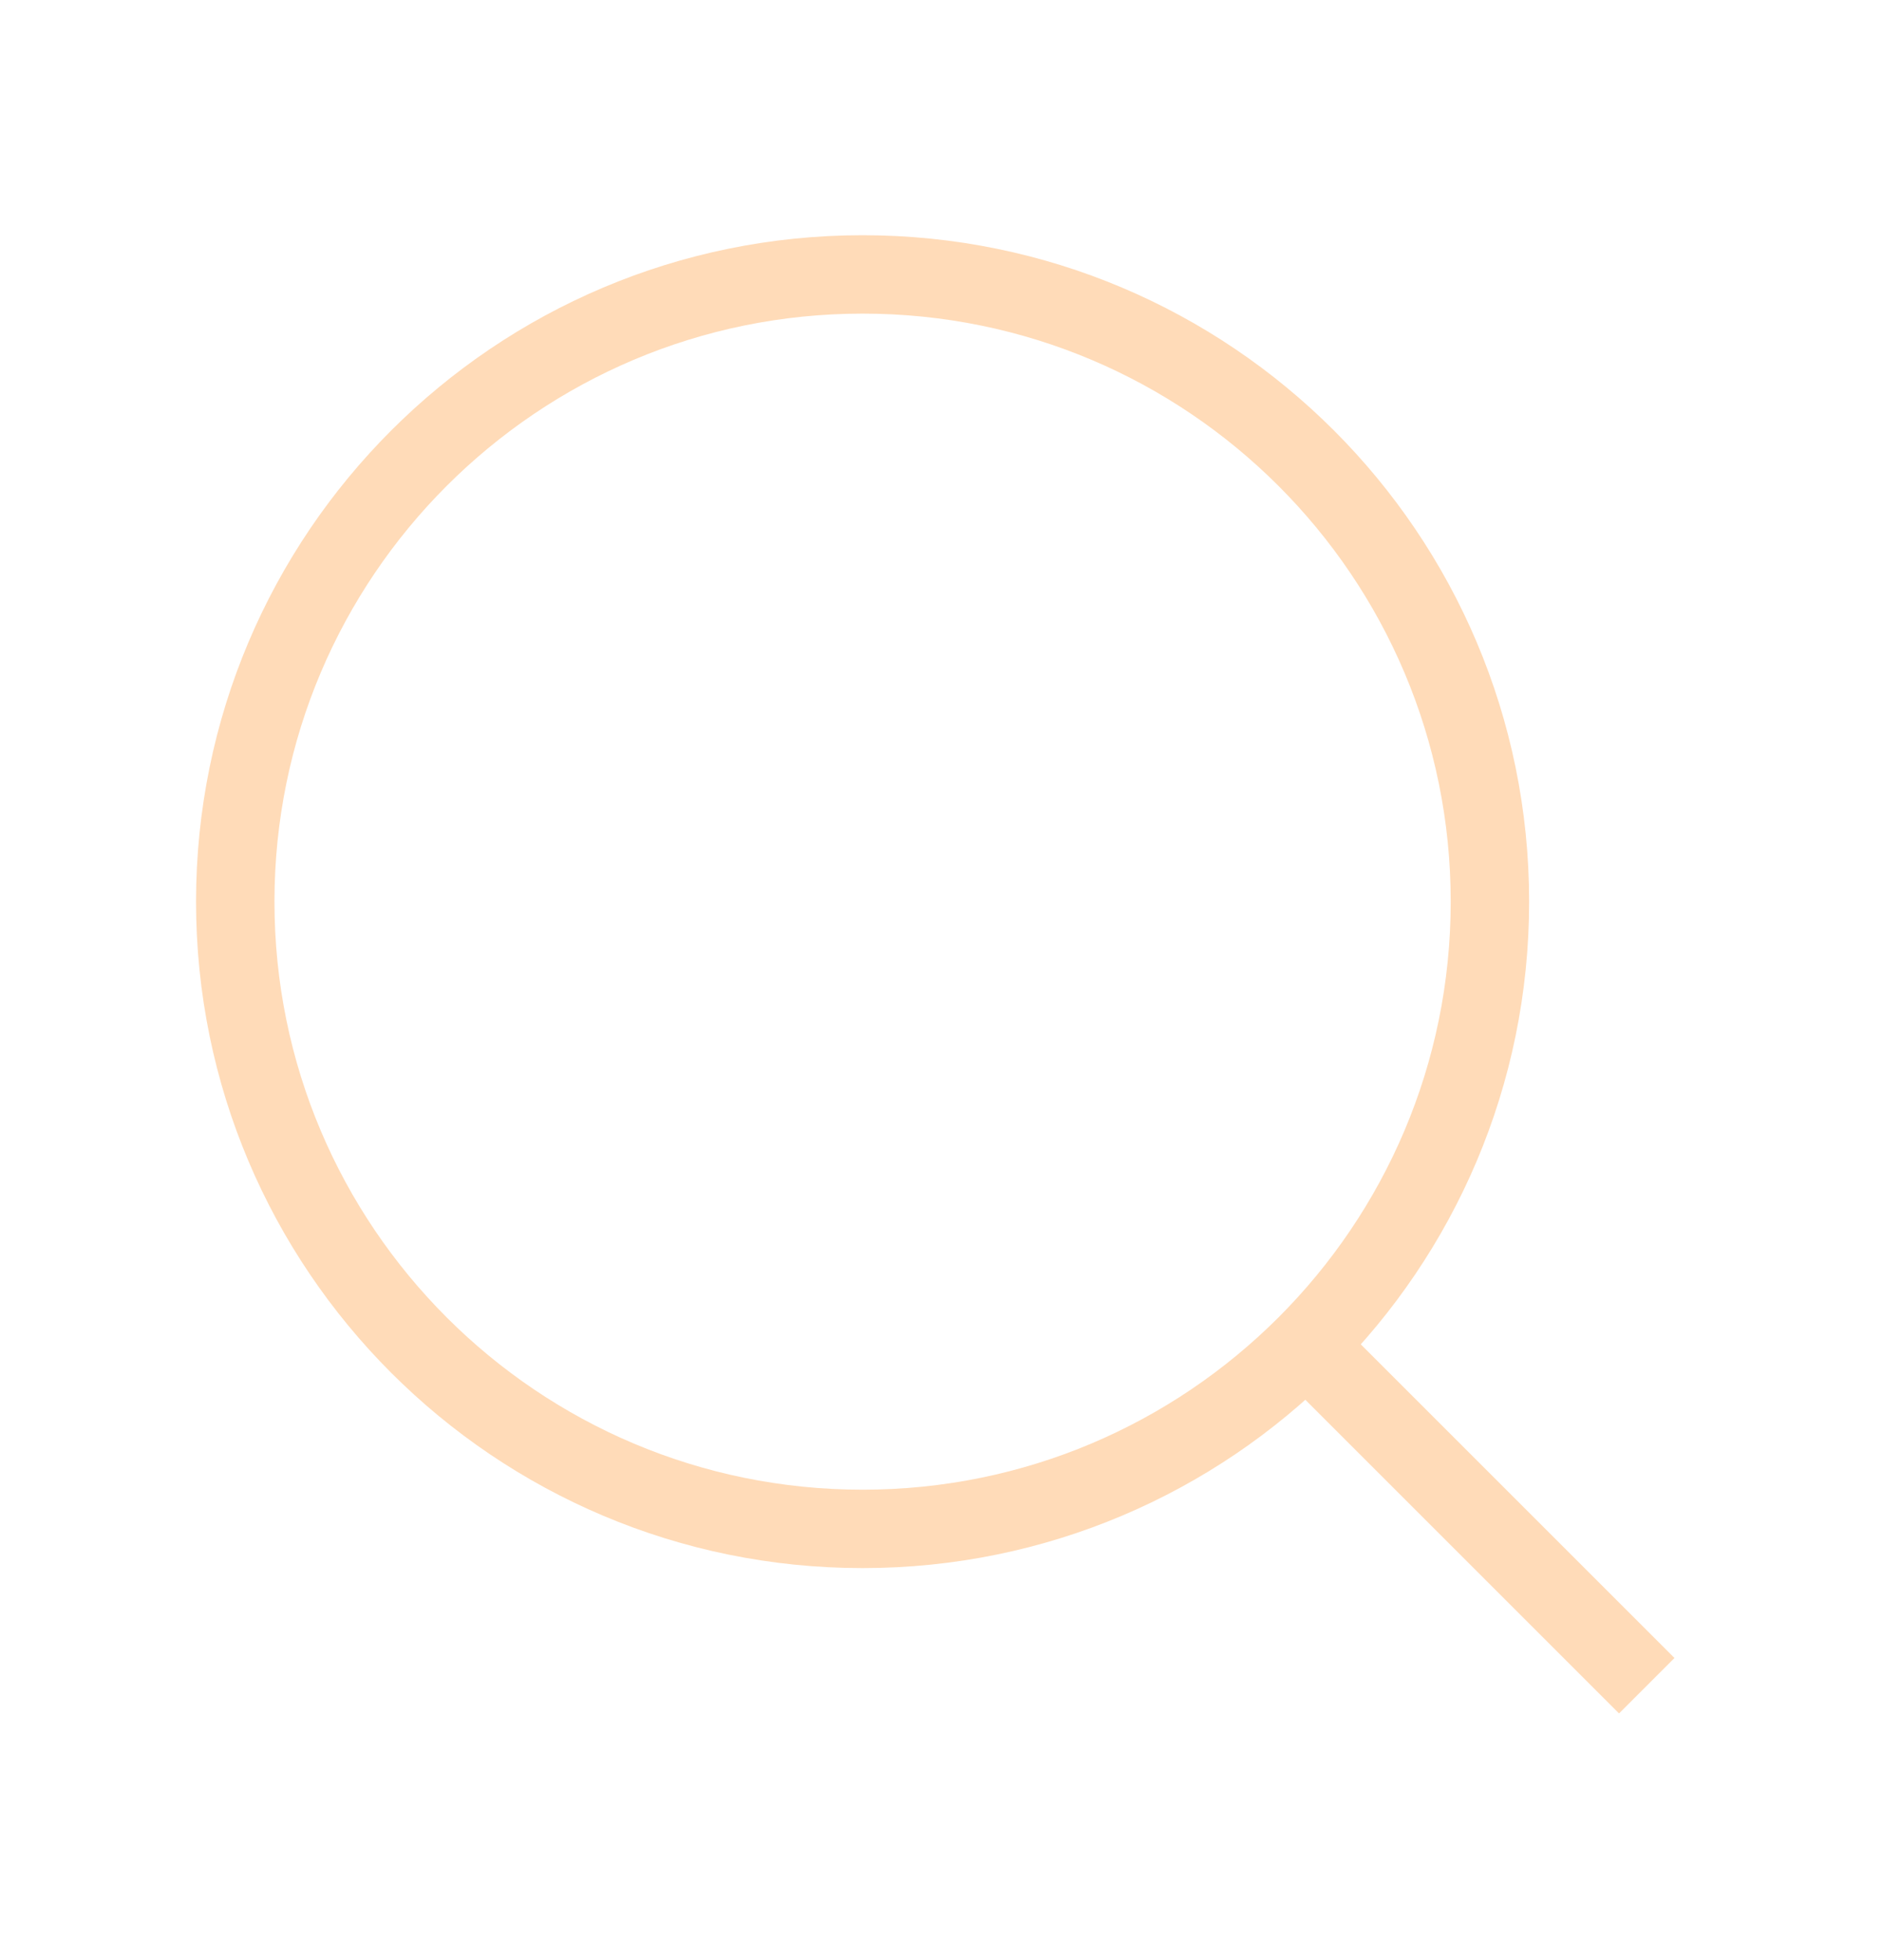 <svg width="24" height="25" viewBox="0 0 24 25" fill="none" xmlns="http://www.w3.org/2000/svg">
<path d="M11 19.5C15.418 19.5 19 15.918 19 11.5C19 7.082 15.418 3.5 11 3.5C6.582 3.5 3 7.082 3 11.5C3 15.918 6.582 19.5 11 19.5Z" stroke="#FFDBB8" strokeWidth="2" strokeLinecap="round" strokeLinejoin="round"/>
<path d="M21 21.5L16.65 17.15" stroke="#FFDBB8" strokeWidth="2" strokeLinecap="round" strokeLinejoin="round"/>
</svg>
